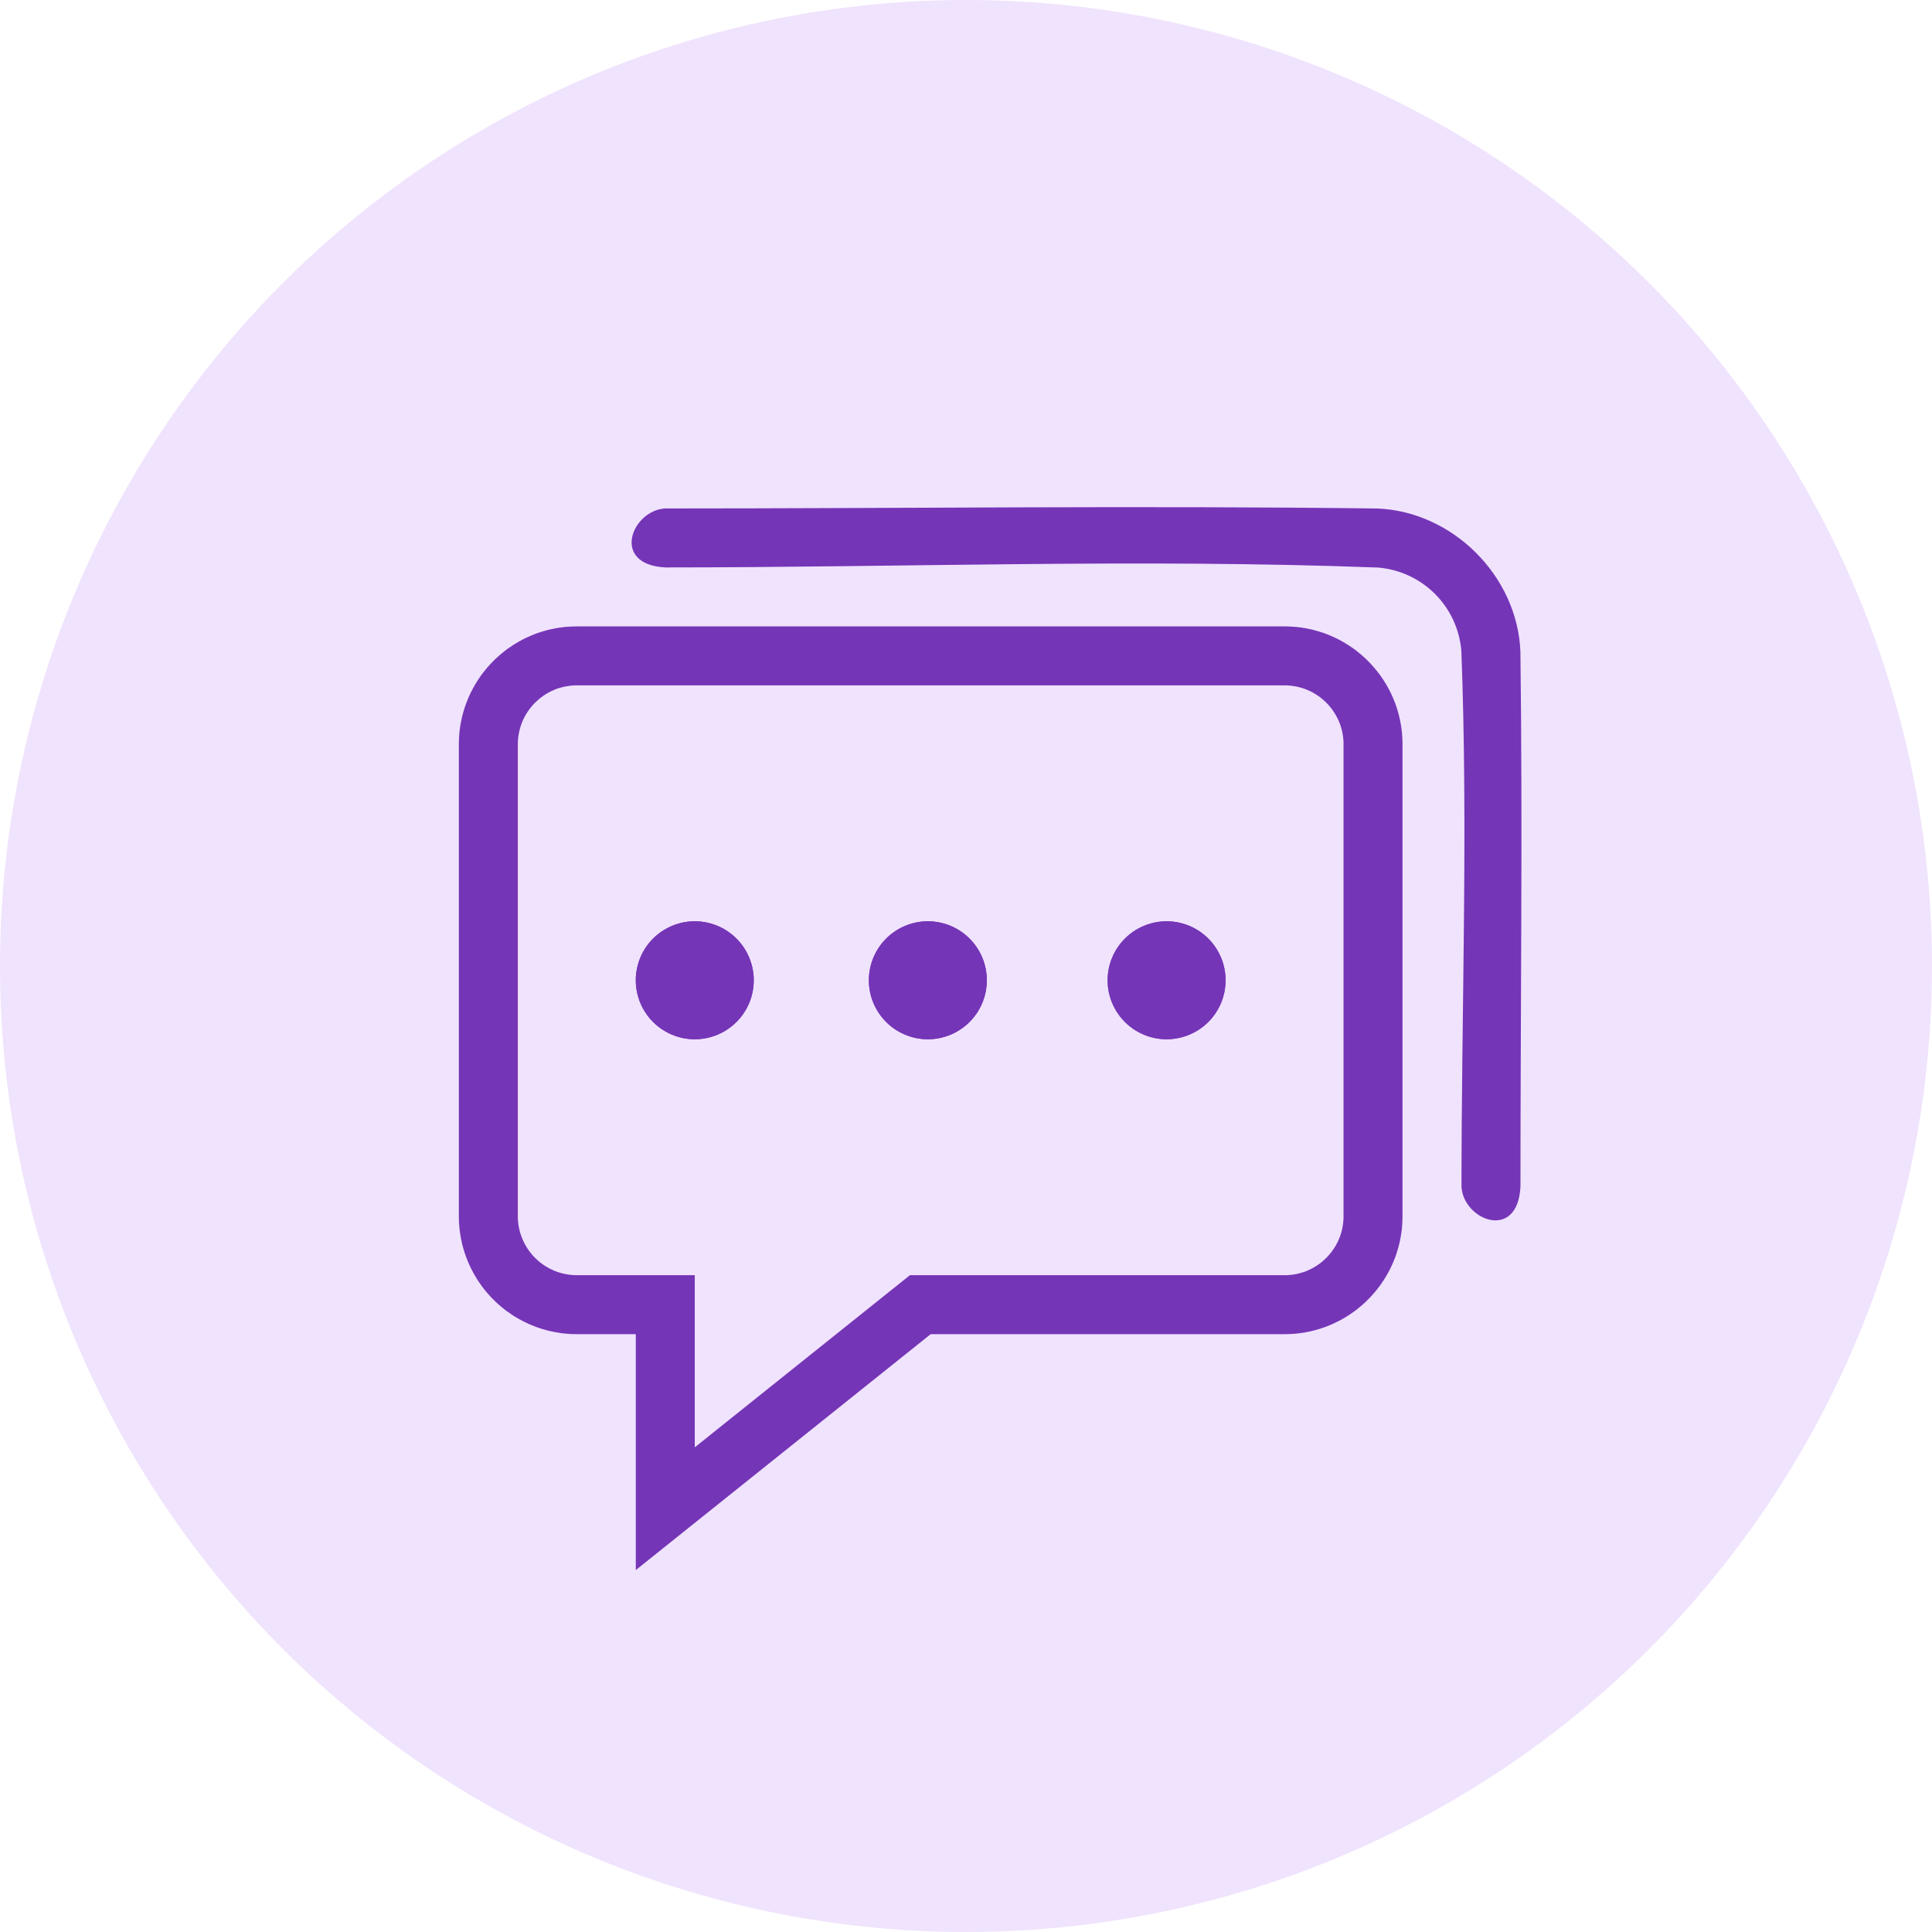 <svg width="80" height="80" viewBox="0 0 80 80" fill="none" xmlns="http://www.w3.org/2000/svg">
<circle cx="40" cy="40" r="40" fill="#ECDCFC" fill-opacity="0.8"/>
<path d="M53.318 25.94L53.442 25.945L53.567 25.953L53.689 25.962L53.813 25.977L53.936 25.994L54.055 26.014L54.175 26.038L54.295 26.062L54.412 26.092L54.529 26.124L54.644 26.158L54.756 26.194L54.871 26.233L54.981 26.277L55.091 26.321L55.201 26.37L55.308 26.419L55.416 26.473L55.518 26.527L55.623 26.585L55.723 26.646L55.823 26.707L55.921 26.773L56.019 26.839L56.114 26.907L56.207 26.981L56.297 27.054L56.388 27.13L56.475 27.208L56.561 27.286L56.644 27.369L56.727 27.452L56.805 27.538L56.883 27.625L56.959 27.716L57.032 27.806L57.105 27.899L57.174 27.994L57.24 28.092L57.306 28.19L57.367 28.29L57.428 28.39L57.486 28.495L57.54 28.598L57.594 28.705L57.643 28.812L57.692 28.922L57.736 29.032L57.78 29.142L57.819 29.257L57.855 29.369L57.889 29.484L57.921 29.601L57.95 29.718L57.975 29.838L57.999 29.958L58.019 30.078L58.036 30.2L58.051 30.324L58.06 30.446L58.068 30.571L58.073 30.695L58.075 30.822V50.36L58.073 50.487L58.068 50.611L58.06 50.736L58.051 50.858L58.036 50.983L58.019 51.105L57.999 51.224L57.975 51.344L57.95 51.464L57.921 51.581L57.889 51.698L57.855 51.813L57.819 51.925L57.78 52.04L57.736 52.15L57.692 52.26L57.643 52.37L57.594 52.477L57.54 52.585L57.486 52.687L57.428 52.792L57.367 52.892L57.306 52.993L57.24 53.09L57.174 53.188L57.105 53.283L57.032 53.376L56.959 53.466L56.883 53.557L56.805 53.645L56.727 53.73L56.644 53.813L56.561 53.896L56.475 53.974L56.388 54.053L56.297 54.128L56.207 54.202L56.114 54.275L56.019 54.343L55.921 54.409L55.823 54.475L55.723 54.536L55.623 54.597L55.518 54.656L55.416 54.709L55.308 54.763L55.201 54.812L55.091 54.861L54.981 54.905L54.871 54.949L54.756 54.988L54.644 55.025L54.529 55.059L54.412 55.09L54.295 55.12L54.175 55.144L54.055 55.169L53.936 55.188L53.813 55.205L53.689 55.22L53.567 55.23L53.442 55.237L53.318 55.242L53.191 55.244H38.538L26.327 65.013V55.244H23.884L23.762 55.242L23.643 55.239L23.52 55.23L23.401 55.22L23.281 55.208L23.164 55.191L23.044 55.171L22.927 55.149L22.81 55.125L22.695 55.098L22.578 55.066L22.463 55.034L22.351 54.998L22.238 54.959L22.126 54.917L22.016 54.873L21.906 54.827L21.796 54.775L21.691 54.724L21.584 54.668L21.479 54.612L21.376 54.551L21.274 54.49L21.174 54.424L21.076 54.355L20.978 54.287L20.883 54.214L20.788 54.138L20.697 54.06L20.607 53.982L20.517 53.899L20.431 53.813L20.346 53.728L20.263 53.637L20.184 53.547L20.106 53.457L20.031 53.361L19.957 53.266L19.889 53.168L19.821 53.071L19.755 52.971L19.694 52.868L19.633 52.766L19.576 52.66L19.52 52.553L19.469 52.448L19.418 52.338L19.371 52.228L19.327 52.118L19.286 52.006L19.247 51.894L19.21 51.781L19.178 51.666L19.146 51.552L19.12 51.434L19.095 51.317L19.073 51.2L19.054 51.08L19.037 50.963L19.024 50.843L19.015 50.724L19.005 50.602L19.002 50.482L19 50.36V30.822L19.002 30.695L19.007 30.571L19.015 30.446L19.024 30.324L19.039 30.2L19.056 30.078L19.076 29.958L19.1 29.838L19.125 29.718L19.154 29.601L19.186 29.484L19.22 29.369L19.256 29.257L19.296 29.142L19.34 29.032L19.383 28.922L19.432 28.812L19.481 28.705L19.535 28.598L19.589 28.495L19.647 28.39L19.708 28.29L19.769 28.19L19.835 28.092L19.901 27.994L19.97 27.899L20.043 27.806L20.116 27.716L20.192 27.625L20.27 27.538L20.348 27.452L20.431 27.369L20.514 27.286L20.6 27.208L20.688 27.13L20.778 27.054L20.868 26.981L20.961 26.907L21.056 26.839L21.154 26.773L21.252 26.707L21.352 26.646L21.452 26.585L21.557 26.527L21.66 26.473L21.767 26.419L21.875 26.37L21.984 26.321L22.094 26.277L22.204 26.233L22.319 26.194L22.431 26.158L22.546 26.124L22.663 26.092L22.78 26.062L22.9 26.038L23.02 26.014L23.14 25.994L23.262 25.977L23.386 25.962L23.508 25.953L23.633 25.945L23.757 25.94L23.884 25.938H53.191L53.318 25.94ZM23.899 28.38H23.821L23.757 28.383L23.694 28.387L23.633 28.392L23.569 28.4L23.508 28.41L23.45 28.419L23.389 28.429L23.33 28.444L23.271 28.458L23.215 28.473L23.157 28.49L23.1 28.507L23.044 28.527L22.988 28.549L22.934 28.571L22.881 28.595L22.827 28.619L22.773 28.646L22.722 28.673L22.671 28.703L22.619 28.732L22.57 28.764L22.522 28.795L22.473 28.829L22.424 28.864L22.378 28.9L22.331 28.937L22.287 28.976L22.243 29.015L22.199 29.054L22.158 29.096L22.116 29.137L22.077 29.181L22.038 29.225L21.999 29.269L21.962 29.316L21.926 29.362L21.892 29.411L21.857 29.46L21.826 29.509L21.794 29.557L21.765 29.609L21.735 29.66L21.708 29.711L21.681 29.765L21.657 29.819L21.633 29.872L21.611 29.928L21.589 29.982L21.569 30.038L21.552 30.095L21.535 30.153L21.52 30.209L21.506 30.268L21.491 30.327L21.481 30.388L21.471 30.446L21.462 30.507L21.454 30.571L21.45 30.632L21.445 30.695L21.442 30.759V50.421L21.445 50.482L21.45 50.541L21.454 50.602L21.462 50.66L21.469 50.721L21.479 50.78L21.489 50.839L21.503 50.897L21.515 50.956L21.53 51.012L21.547 51.071L21.567 51.127L21.586 51.183L21.606 51.239L21.628 51.295L21.652 51.349L21.677 51.403L21.703 51.456L21.73 51.51L21.76 51.562L21.789 51.613L21.821 51.664L21.852 51.715L21.887 51.764L21.921 51.813L21.957 51.859L21.997 51.908L22.033 51.955L22.075 51.999L22.116 52.043L22.158 52.087L22.202 52.128L22.246 52.17L22.29 52.211L22.336 52.25L22.385 52.287L22.431 52.323L22.48 52.358L22.529 52.392L22.58 52.424L22.631 52.455L22.683 52.485L22.734 52.514L22.788 52.541L22.842 52.568L22.895 52.592L22.949 52.617L23.005 52.639L23.061 52.658L23.117 52.678L23.174 52.697L23.232 52.714L23.288 52.729L23.347 52.741L23.406 52.756L23.464 52.766L23.523 52.775L23.584 52.783L23.643 52.79L23.704 52.795L23.762 52.8L23.823 52.802H28.769V59.931L37.68 52.802H53.254L53.318 52.8L53.381 52.795L53.442 52.79L53.506 52.783L53.567 52.773L53.625 52.763L53.687 52.753L53.745 52.739L53.804 52.724L53.86 52.709L53.919 52.692L53.975 52.675L54.031 52.656L54.087 52.634L54.141 52.612L54.194 52.587L54.248 52.563L54.302 52.536L54.353 52.509L54.404 52.48L54.456 52.45L54.505 52.419L54.553 52.387L54.602 52.353L54.651 52.319L54.697 52.282L54.744 52.245L54.788 52.206L54.832 52.167L54.876 52.128L54.917 52.087L54.959 52.045L54.998 52.001L55.037 51.957L55.076 51.913L55.113 51.867L55.149 51.82L55.184 51.772L55.218 51.723L55.249 51.674L55.281 51.625L55.31 51.574L55.34 51.522L55.367 51.471L55.394 51.417L55.418 51.364L55.442 51.31L55.464 51.254L55.486 51.2L55.506 51.144L55.523 51.088L55.54 51.029L55.557 50.973L55.569 50.914L55.584 50.856L55.594 50.795L55.604 50.736L55.613 50.675L55.621 50.611L55.626 50.55L55.63 50.487L55.633 50.423V30.759L55.63 30.695L55.626 30.632L55.621 30.571L55.613 30.507L55.604 30.446L55.594 30.388L55.584 30.327L55.569 30.268L55.557 30.209L55.54 30.153L55.523 30.095L55.506 30.038L55.486 29.982L55.464 29.928L55.442 29.872L55.418 29.819L55.394 29.765L55.367 29.711L55.34 29.66L55.31 29.609L55.281 29.557L55.249 29.509L55.218 29.46L55.184 29.411L55.149 29.362L55.113 29.316L55.076 29.269L55.037 29.225L54.998 29.181L54.959 29.137L54.917 29.096L54.876 29.054L54.832 29.015L54.788 28.976L54.744 28.937L54.697 28.9L54.651 28.864L54.602 28.829L54.553 28.795L54.505 28.764L54.456 28.732L54.404 28.703L54.353 28.673L54.302 28.646L54.248 28.619L54.194 28.595L54.141 28.571L54.084 28.549L54.031 28.527L53.975 28.507L53.919 28.49L53.86 28.473L53.804 28.458L53.745 28.444L53.687 28.429L53.625 28.419L53.567 28.41L53.506 28.4L53.442 28.392L53.381 28.387L53.318 28.383L53.254 28.38H23.899Z" fill="#7535B7"/>
<path d="M57.025 21.056C60.144 21.173 62.837 23.847 62.957 26.988C63.052 34.371 62.959 41.756 62.959 49.139C62.84 51.417 60.591 50.526 60.517 49.139C60.517 41.744 60.793 34.346 60.512 26.956C60.44 26.064 60.053 25.227 59.42 24.593C58.787 23.96 57.949 23.573 57.057 23.501C47.227 23.127 37.385 23.496 27.548 23.496C25.269 23.376 26.161 21.127 27.548 21.054C37.373 21.054 47.2 20.931 57.025 21.056Z" fill="#7535B7"/>
<path d="M26.327 40.591C26.327 40.912 26.39 41.229 26.512 41.526C26.635 41.822 26.815 42.091 27.042 42.318C27.269 42.545 27.538 42.725 27.834 42.848C28.131 42.97 28.448 43.034 28.769 43.034C29.09 43.034 29.407 42.97 29.703 42.848C30 42.725 30.269 42.545 30.496 42.318C30.723 42.091 30.902 41.822 31.025 41.526C31.148 41.229 31.211 40.912 31.211 40.591C31.211 40.27 31.148 39.953 31.025 39.656C30.902 39.36 30.723 39.091 30.496 38.864C30.269 38.637 30 38.457 29.703 38.334C29.407 38.212 29.09 38.148 28.769 38.148C28.448 38.148 28.131 38.212 27.834 38.334C27.538 38.457 27.269 38.637 27.042 38.864C26.815 39.091 26.635 39.36 26.512 39.656C26.39 39.953 26.327 40.27 26.327 40.591Z" fill="#7535B7"/>
<path d="M28.893 38.151L29.018 38.161L29.14 38.178L29.26 38.198L29.379 38.227L29.494 38.259L29.609 38.298L29.719 38.342L29.826 38.391L29.931 38.444L30.034 38.503L30.134 38.566L30.229 38.635L30.322 38.706L30.41 38.784L30.495 38.864L30.576 38.95L30.654 39.038L30.725 39.131L30.793 39.226L30.857 39.326L30.916 39.429L30.969 39.534L31.018 39.641L31.062 39.751L31.101 39.866L31.133 39.981L31.162 40.1L31.182 40.22L31.199 40.342L31.209 40.467L31.211 40.591L31.209 40.716L31.199 40.84L31.182 40.962L31.162 41.082L31.133 41.202L31.101 41.316L31.062 41.431L31.018 41.541L30.969 41.649L30.916 41.754L30.857 41.856L30.793 41.956L30.725 42.051L30.654 42.144L30.576 42.232L30.495 42.318L30.41 42.398L30.322 42.477L30.229 42.547L30.134 42.616L30.034 42.679L29.931 42.738L29.826 42.791L29.719 42.84L29.609 42.884L29.494 42.923L29.379 42.955L29.26 42.984L29.14 43.004L29.018 43.021L28.893 43.031L28.769 43.033L28.644 43.031L28.52 43.021L28.398 43.004L28.278 42.984L28.158 42.955L28.044 42.923L27.929 42.884L27.819 42.84L27.711 42.791L27.606 42.738L27.504 42.679L27.404 42.616L27.308 42.547L27.216 42.477L27.128 42.398L27.042 42.318L26.962 42.232L26.884 42.144L26.813 42.051L26.744 41.956L26.681 41.856L26.622 41.754L26.568 41.649L26.52 41.541L26.476 41.431L26.437 41.316L26.405 41.202L26.375 41.082L26.356 40.962L26.339 40.84L26.329 40.716L26.327 40.591L26.329 40.467L26.339 40.342L26.356 40.22L26.375 40.1L26.405 39.981L26.437 39.866L26.476 39.751L26.52 39.641L26.568 39.534L26.622 39.429L26.681 39.326L26.744 39.226L26.813 39.131L26.884 39.038L26.962 38.95L27.042 38.864L27.128 38.784L27.216 38.706L27.308 38.635L27.404 38.566L27.504 38.503L27.606 38.444L27.711 38.391L27.819 38.342L27.929 38.298L28.044 38.259L28.158 38.227L28.278 38.198L28.398 38.178L28.52 38.161L28.644 38.151L28.769 38.149L28.893 38.151Z" fill="#7535B7"/>
<path d="M35.978 40.591C35.978 40.912 36.041 41.229 36.164 41.526C36.286 41.822 36.466 42.091 36.693 42.318C36.92 42.545 37.189 42.725 37.486 42.848C37.782 42.97 38.099 43.034 38.42 43.034C38.741 43.034 39.059 42.97 39.355 42.848C39.651 42.725 39.92 42.545 40.147 42.318C40.374 42.091 40.554 41.822 40.677 41.526C40.799 41.229 40.862 40.912 40.862 40.591C40.862 40.27 40.799 39.953 40.677 39.656C40.554 39.36 40.374 39.091 40.147 38.864C39.92 38.637 39.651 38.457 39.355 38.334C39.059 38.212 38.741 38.148 38.42 38.148C38.099 38.148 37.782 38.212 37.486 38.334C37.189 38.457 36.92 38.637 36.693 38.864C36.466 39.091 36.286 39.36 36.164 39.656C36.041 39.953 35.978 40.27 35.978 40.591Z" fill="#7535B7"/>
<path d="M38.545 38.151L38.669 38.161L38.791 38.178L38.911 38.198L39.031 38.227L39.146 38.259L39.26 38.298L39.37 38.342L39.478 38.391L39.583 38.444L39.685 38.503L39.785 38.566L39.881 38.635L39.974 38.706L40.061 38.784L40.147 38.864L40.227 38.95L40.306 39.038L40.376 39.131L40.445 39.226L40.508 39.326L40.567 39.429L40.621 39.534L40.669 39.641L40.713 39.751L40.752 39.866L40.784 39.981L40.814 40.1L40.833 40.22L40.85 40.342L40.86 40.467L40.862 40.591L40.86 40.716L40.85 40.84L40.833 40.962L40.814 41.082L40.784 41.202L40.752 41.316L40.713 41.431L40.669 41.541L40.621 41.649L40.567 41.754L40.508 41.856L40.445 41.956L40.376 42.051L40.306 42.144L40.227 42.232L40.147 42.318L40.061 42.398L39.974 42.477L39.881 42.547L39.785 42.616L39.685 42.679L39.583 42.738L39.478 42.791L39.37 42.84L39.26 42.884L39.146 42.923L39.031 42.955L38.911 42.984L38.791 43.004L38.669 43.021L38.545 43.031L38.42 43.033L38.296 43.031L38.171 43.021L38.049 43.004L37.929 42.984L37.81 42.955L37.695 42.923L37.58 42.884L37.47 42.84L37.363 42.791L37.258 42.738L37.155 42.679L37.055 42.616L36.96 42.547L36.867 42.477L36.779 42.398L36.694 42.318L36.613 42.232L36.535 42.144L36.464 42.051L36.396 41.956L36.332 41.856L36.273 41.754L36.22 41.649L36.171 41.541L36.127 41.431L36.088 41.316L36.056 41.202L36.027 41.082L36.007 40.962L35.99 40.84L35.98 40.716L35.978 40.591L35.98 40.467L35.99 40.342L36.007 40.22L36.027 40.1L36.056 39.981L36.088 39.866L36.127 39.751L36.171 39.641L36.22 39.534L36.273 39.429L36.332 39.326L36.396 39.226L36.464 39.131L36.535 39.038L36.613 38.95L36.694 38.864L36.779 38.784L36.867 38.706L36.96 38.635L37.055 38.566L37.155 38.503L37.258 38.444L37.363 38.391L37.47 38.342L37.58 38.298L37.695 38.259L37.81 38.227L37.929 38.198L38.049 38.178L38.171 38.161L38.296 38.151L38.42 38.149L38.545 38.151Z" fill="#7535B7"/>
<path d="M45.864 40.591C45.864 40.912 45.927 41.229 46.05 41.526C46.173 41.822 46.353 42.091 46.58 42.318C46.806 42.545 47.076 42.725 47.372 42.847C47.668 42.97 47.986 43.033 48.306 43.033C48.627 43.033 48.945 42.97 49.241 42.847C49.537 42.725 49.807 42.545 50.033 42.318C50.26 42.091 50.44 41.822 50.563 41.526C50.685 41.229 50.749 40.912 50.749 40.591C50.749 40.27 50.685 39.953 50.563 39.657C50.44 39.36 50.26 39.091 50.033 38.864C49.807 38.637 49.537 38.458 49.241 38.335C48.945 38.212 48.627 38.149 48.306 38.149C47.986 38.149 47.668 38.212 47.372 38.335C47.076 38.458 46.806 38.637 46.58 38.864C46.353 39.091 46.173 39.36 46.05 39.657C45.927 39.953 45.864 40.27 45.864 40.591Z" fill="#7535B7"/>
<path d="M48.431 38.151L48.556 38.161L48.678 38.178L48.797 38.198L48.917 38.227L49.032 38.259L49.147 38.298L49.257 38.342L49.364 38.391L49.469 38.444L49.572 38.503L49.672 38.566L49.767 38.635L49.86 38.706L49.948 38.784L50.033 38.864L50.114 38.95L50.192 39.038L50.263 39.131L50.331 39.226L50.395 39.326L50.453 39.429L50.507 39.534L50.556 39.641L50.6 39.751L50.639 39.866L50.67 39.981L50.7 40.1L50.719 40.22L50.736 40.342L50.746 40.467L50.749 40.591L50.746 40.716L50.736 40.84L50.719 40.962L50.7 41.082L50.67 41.202L50.639 41.316L50.6 41.431L50.556 41.541L50.507 41.649L50.453 41.754L50.395 41.856L50.331 41.956L50.263 42.051L50.192 42.144L50.114 42.232L50.033 42.318L49.948 42.398L49.86 42.477L49.767 42.547L49.672 42.616L49.572 42.679L49.469 42.738L49.364 42.791L49.257 42.84L49.147 42.884L49.032 42.923L48.917 42.955L48.797 42.984L48.678 43.004L48.556 43.021L48.431 43.031L48.306 43.033L48.182 43.031L48.057 43.021L47.935 43.004L47.816 42.984L47.696 42.955L47.581 42.923L47.466 42.884L47.356 42.84L47.249 42.791L47.144 42.738L47.041 42.679L46.941 42.616L46.846 42.547L46.753 42.477L46.665 42.398L46.58 42.318L46.499 42.232L46.421 42.144L46.35 42.051L46.282 41.956L46.218 41.856L46.16 41.754L46.106 41.649L46.057 41.541L46.013 41.431L45.974 41.316L45.942 41.202L45.913 41.082L45.894 40.962L45.877 40.84L45.867 40.716L45.864 40.591L45.867 40.467L45.877 40.342L45.894 40.22L45.913 40.1L45.942 39.981L45.974 39.866L46.013 39.751L46.057 39.641L46.106 39.534L46.16 39.429L46.218 39.326L46.282 39.226L46.35 39.131L46.421 39.038L46.499 38.95L46.58 38.864L46.665 38.784L46.753 38.706L46.846 38.635L46.941 38.566L47.041 38.503L47.144 38.444L47.249 38.391L47.356 38.342L47.466 38.298L47.581 38.259L47.696 38.227L47.816 38.198L47.935 38.178L48.057 38.161L48.182 38.151L48.306 38.149L48.431 38.151Z" fill="#7535B7"/>
</svg>
